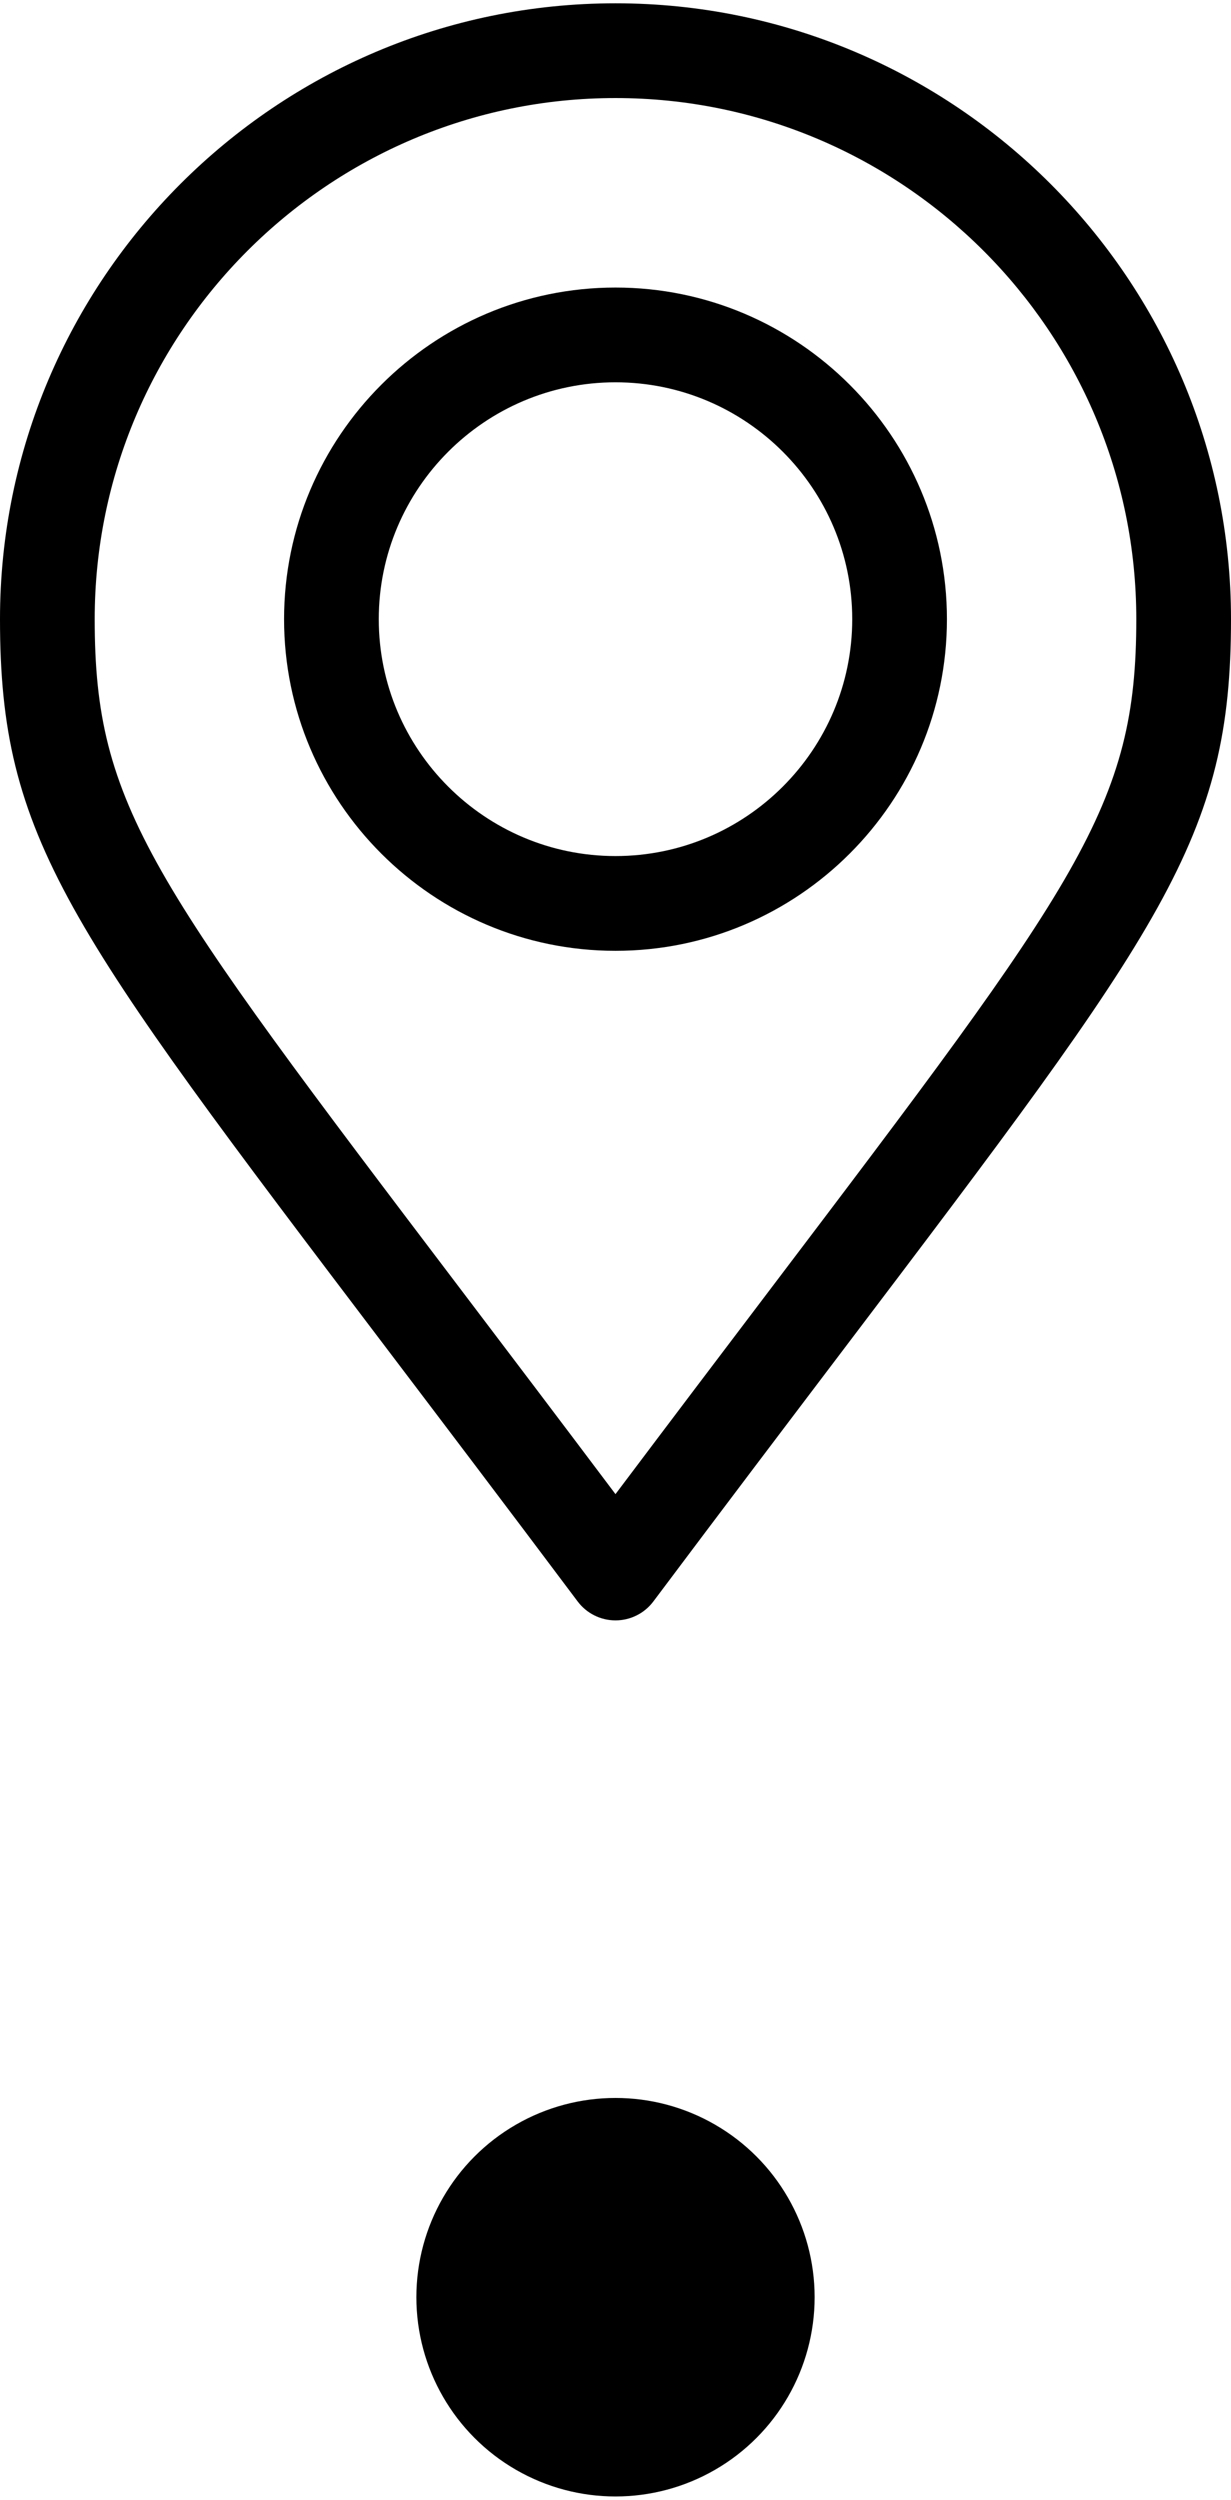 <svg width="68" height="138" viewBox="0 0 68 138" fill="none" xmlns="http://www.w3.org/2000/svg">
<path d="M34 15.874C23.905 15.874 15.692 24.087 15.692 34.182C15.692 44.277 23.905 52.49 34 52.49C44.095 52.49 52.308 44.277 52.308 34.182C52.308 24.087 44.095 15.874 34 15.874ZM34 47.259C26.79 47.259 20.923 41.393 20.923 34.182C20.923 26.971 26.79 21.105 34 21.105C41.211 21.105 47.077 26.971 47.077 34.182C47.077 41.393 41.211 47.259 34 47.259Z" fill="black"/>
<path d="M34 0.182C15.252 0.182 0 15.434 0 34.182C0 46.285 3.682 51.138 21.373 74.461C24.444 78.509 27.925 83.098 31.908 88.407C32.402 89.066 33.177 89.454 34 89.454C34.824 89.454 35.599 89.066 36.093 88.407C40.052 83.126 43.518 78.555 46.575 74.522C64.309 51.131 68 46.264 68 34.182C68 15.434 52.748 0.182 34 0.182ZM42.407 71.361C39.896 74.674 37.11 78.349 33.999 82.484C30.868 78.322 28.066 74.628 25.541 71.299C8.332 48.613 5.231 44.525 5.231 34.182C5.231 18.319 18.137 5.413 34 5.413C49.863 5.413 62.769 18.319 62.769 34.182C62.769 44.505 59.66 48.605 42.407 71.361Z" fill="black"/>
<circle cx="34" cy="126.818" r="11" fill="black"/>
</svg>
